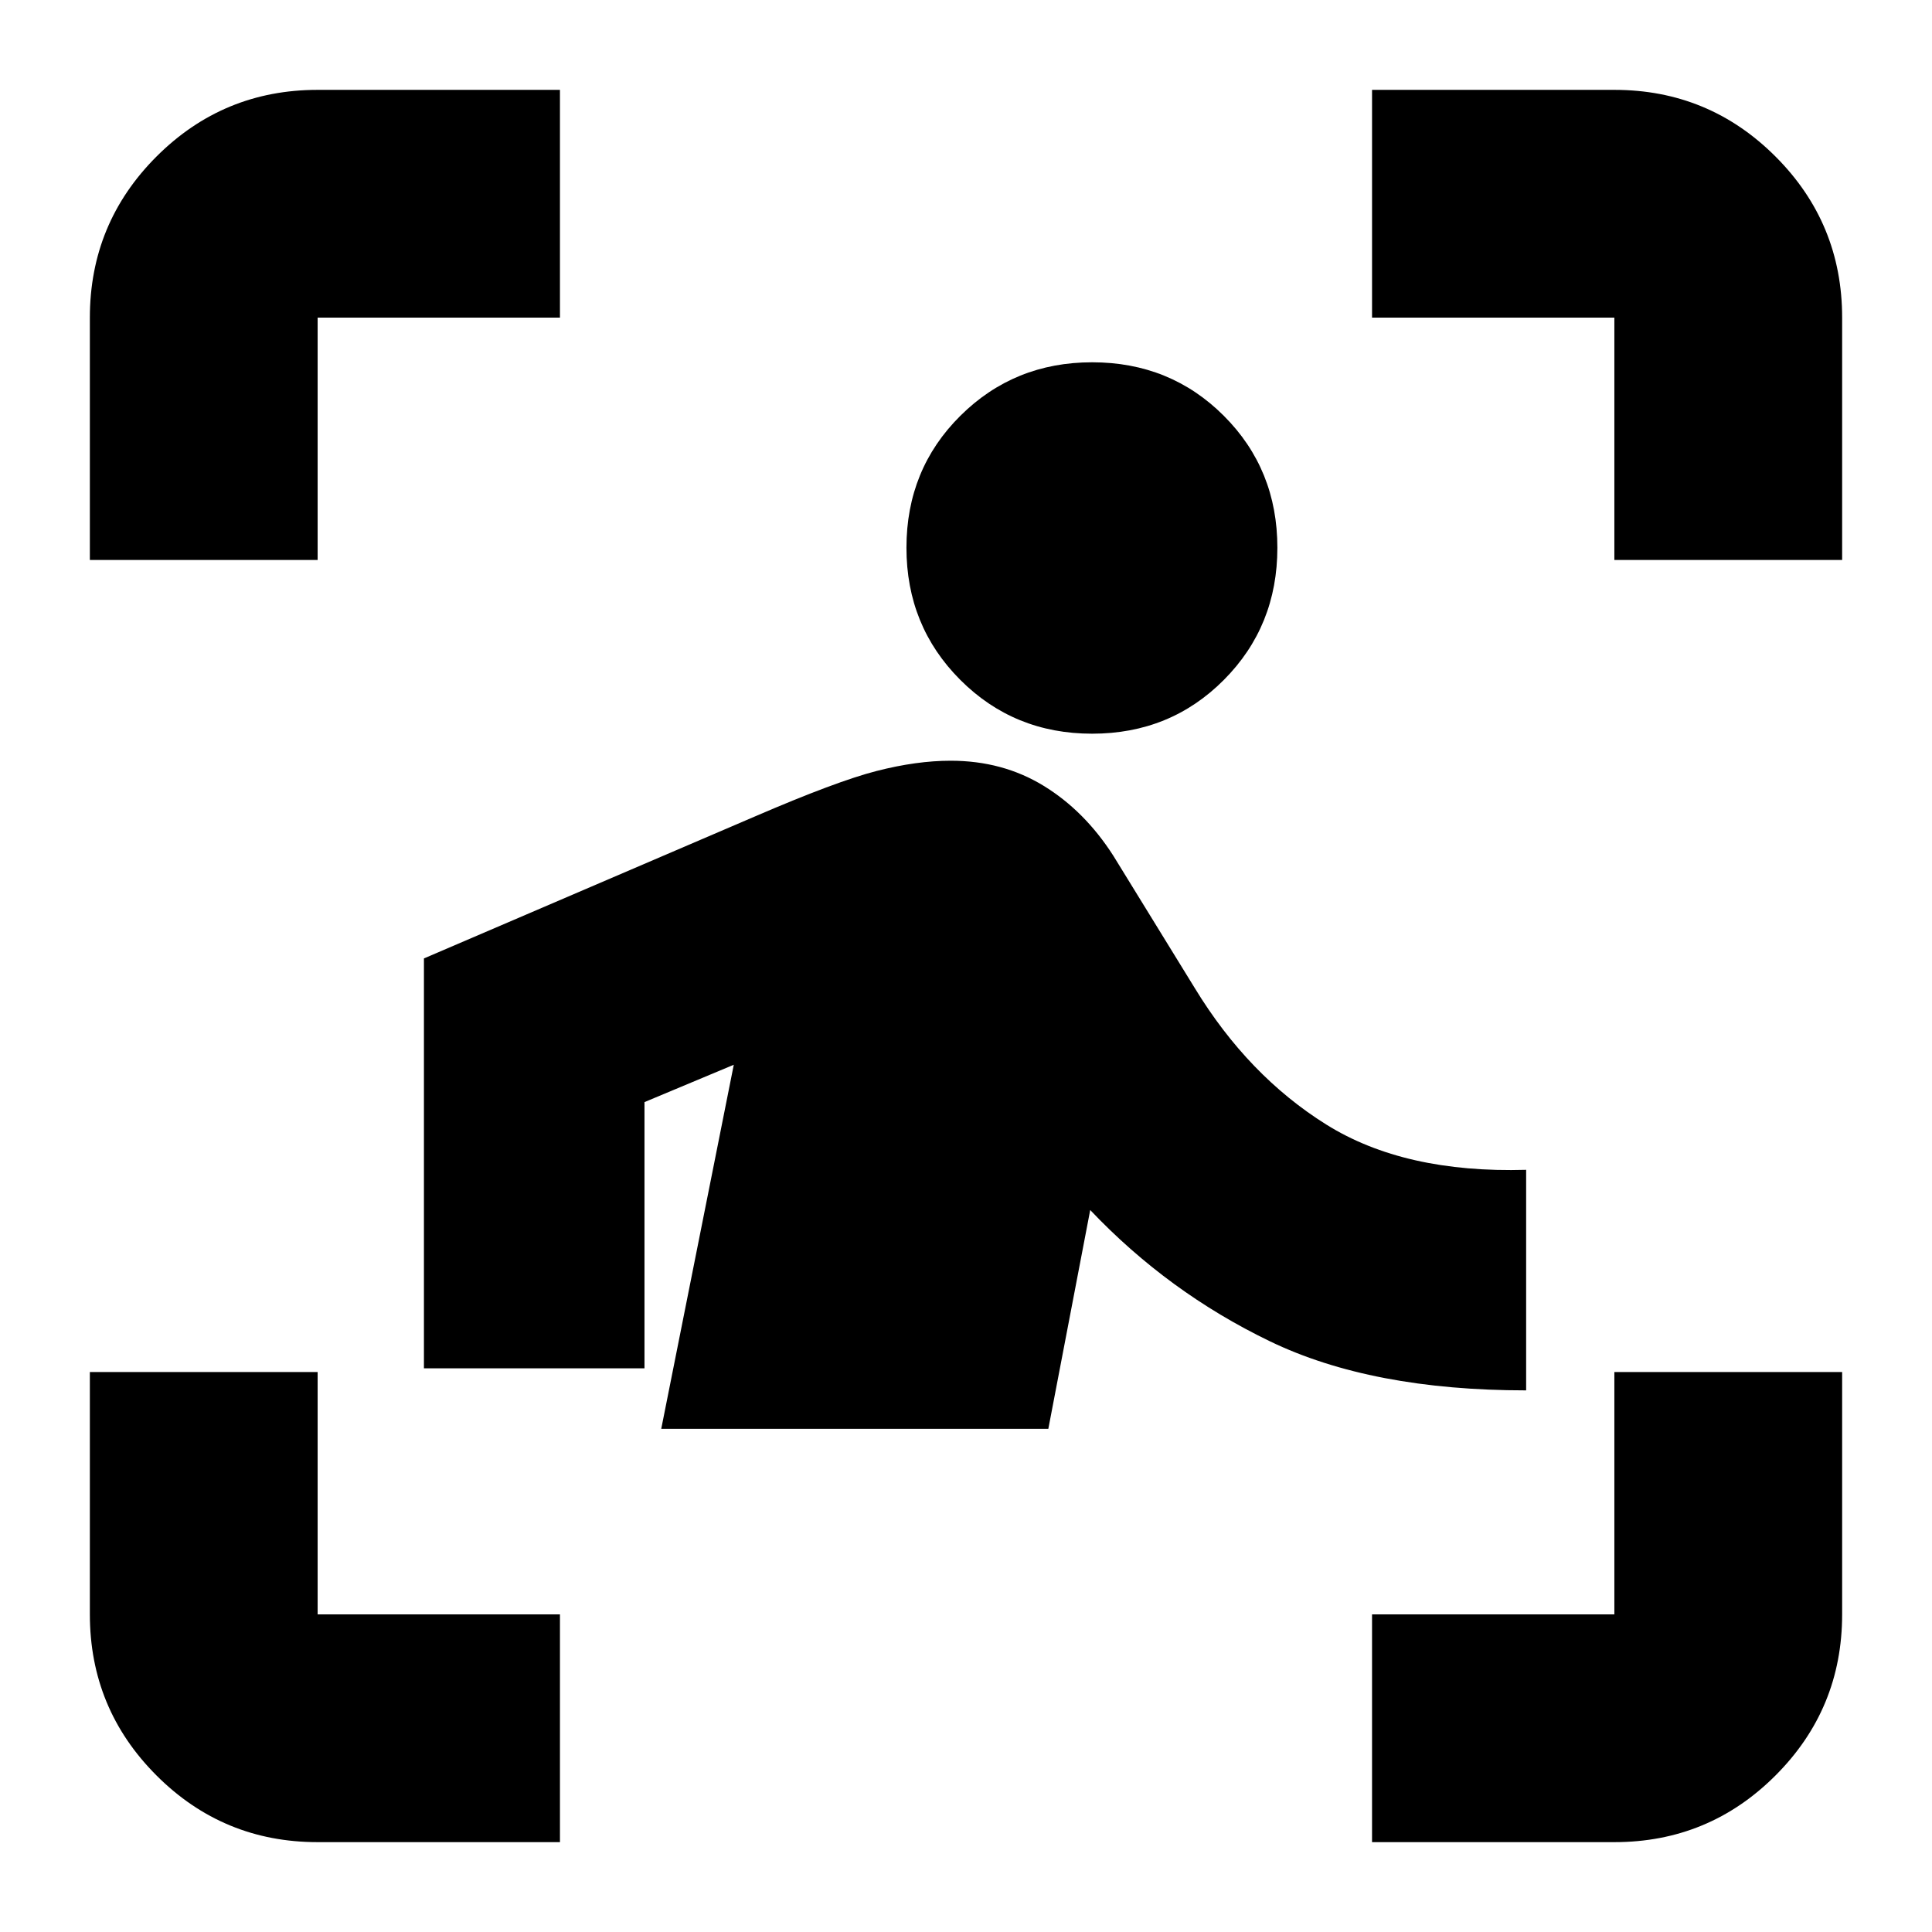 <svg xmlns="http://www.w3.org/2000/svg" height="24" viewBox="0 -960 960 960" width="24"><path d="M44.65-681.76v-120.41q0-46.93 33.12-80.06 33.13-33.12 80.06-33.12h120.41v113.18H157.83v120.41H44.65ZM278.24-44.65H157.83q-46.93 0-80.06-33.12-33.12-33.13-33.12-80.06v-120.41h113.18v120.41h120.41v113.18Zm403.52 0v-113.18h120.41v-120.41h113.18v120.41q0 46.93-33.12 80.06-33.13 33.12-80.06 33.12H681.76Zm120.41-637.11v-120.41H681.76v-113.18h120.41q46.93 0 80.06 33.12 33.12 33.13 33.12 80.06v120.41H802.17Zm-259.49 86.33q-38.83 0-65.55-26.77t-26.72-65.63q0-38.95 26.77-65.55 26.76-26.6 65.5-26.6 38.84 0 65.44 26.6 26.6 26.6 26.6 65.55 0 38.96-26.6 65.68-26.6 26.72-65.44 26.72Zm-21.77 345.39H328.57l36.04-180.89-44.37 18.56v132.28H210.65v-203.67l164.31-70.48q40.69-17.55 60.6-22.66 19.91-5.1 36.81-5.1 25.87 0 46.23 12.48 20.36 12.48 34.6 34.72l40.47 65.76q26.53 43.56 65.35 67.82 38.83 24.26 99.31 22.5v109.59q-76.81 0-127.35-24.4-50.55-24.4-89.26-65.21l-20.81 108.7Z"/></svg>